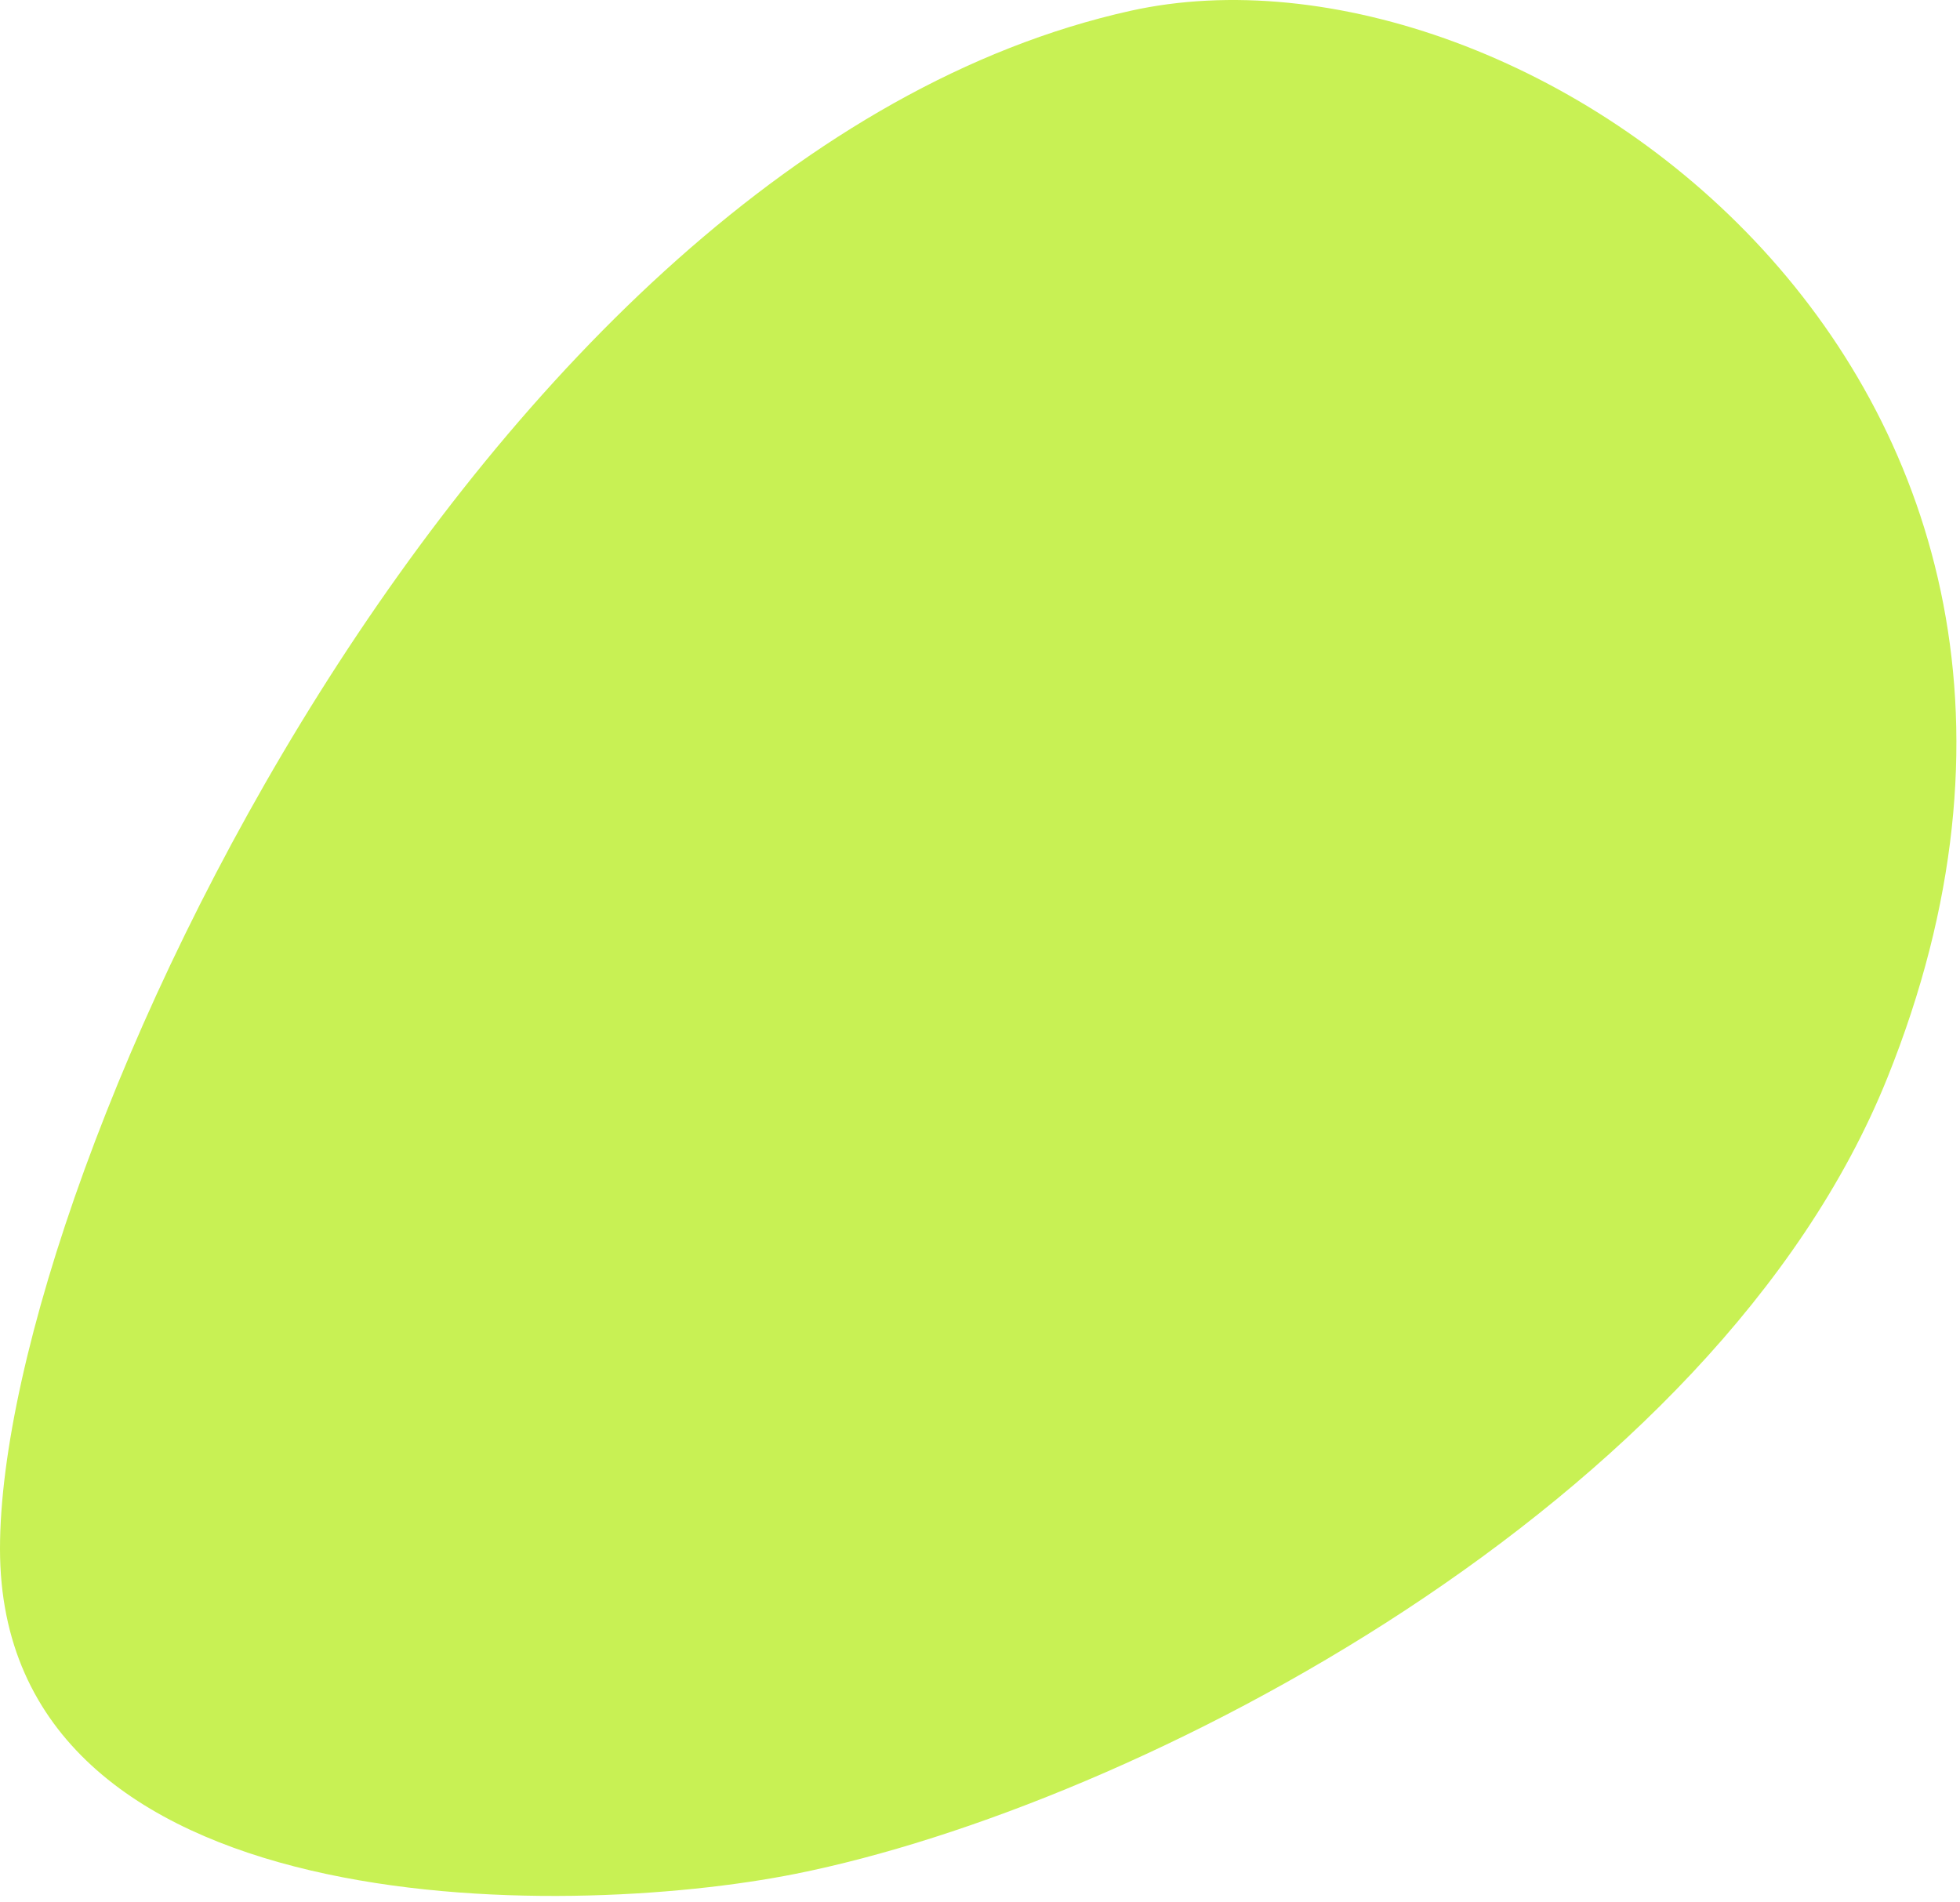 <svg width="202" height="196" viewBox="0 0 202 196" fill="none" xmlns="http://www.w3.org/2000/svg">
<path d="M194.5 111.116C176.778 155.116 117.163 186.083 82 193.116C58 197.916 0 198.552 0 159.616C0 120.68 49 16.116 116.5 1.116C157.307 -7.953 223.5 39.116 194.5 111.116Z" fill="#C8F154"/>
</svg>
